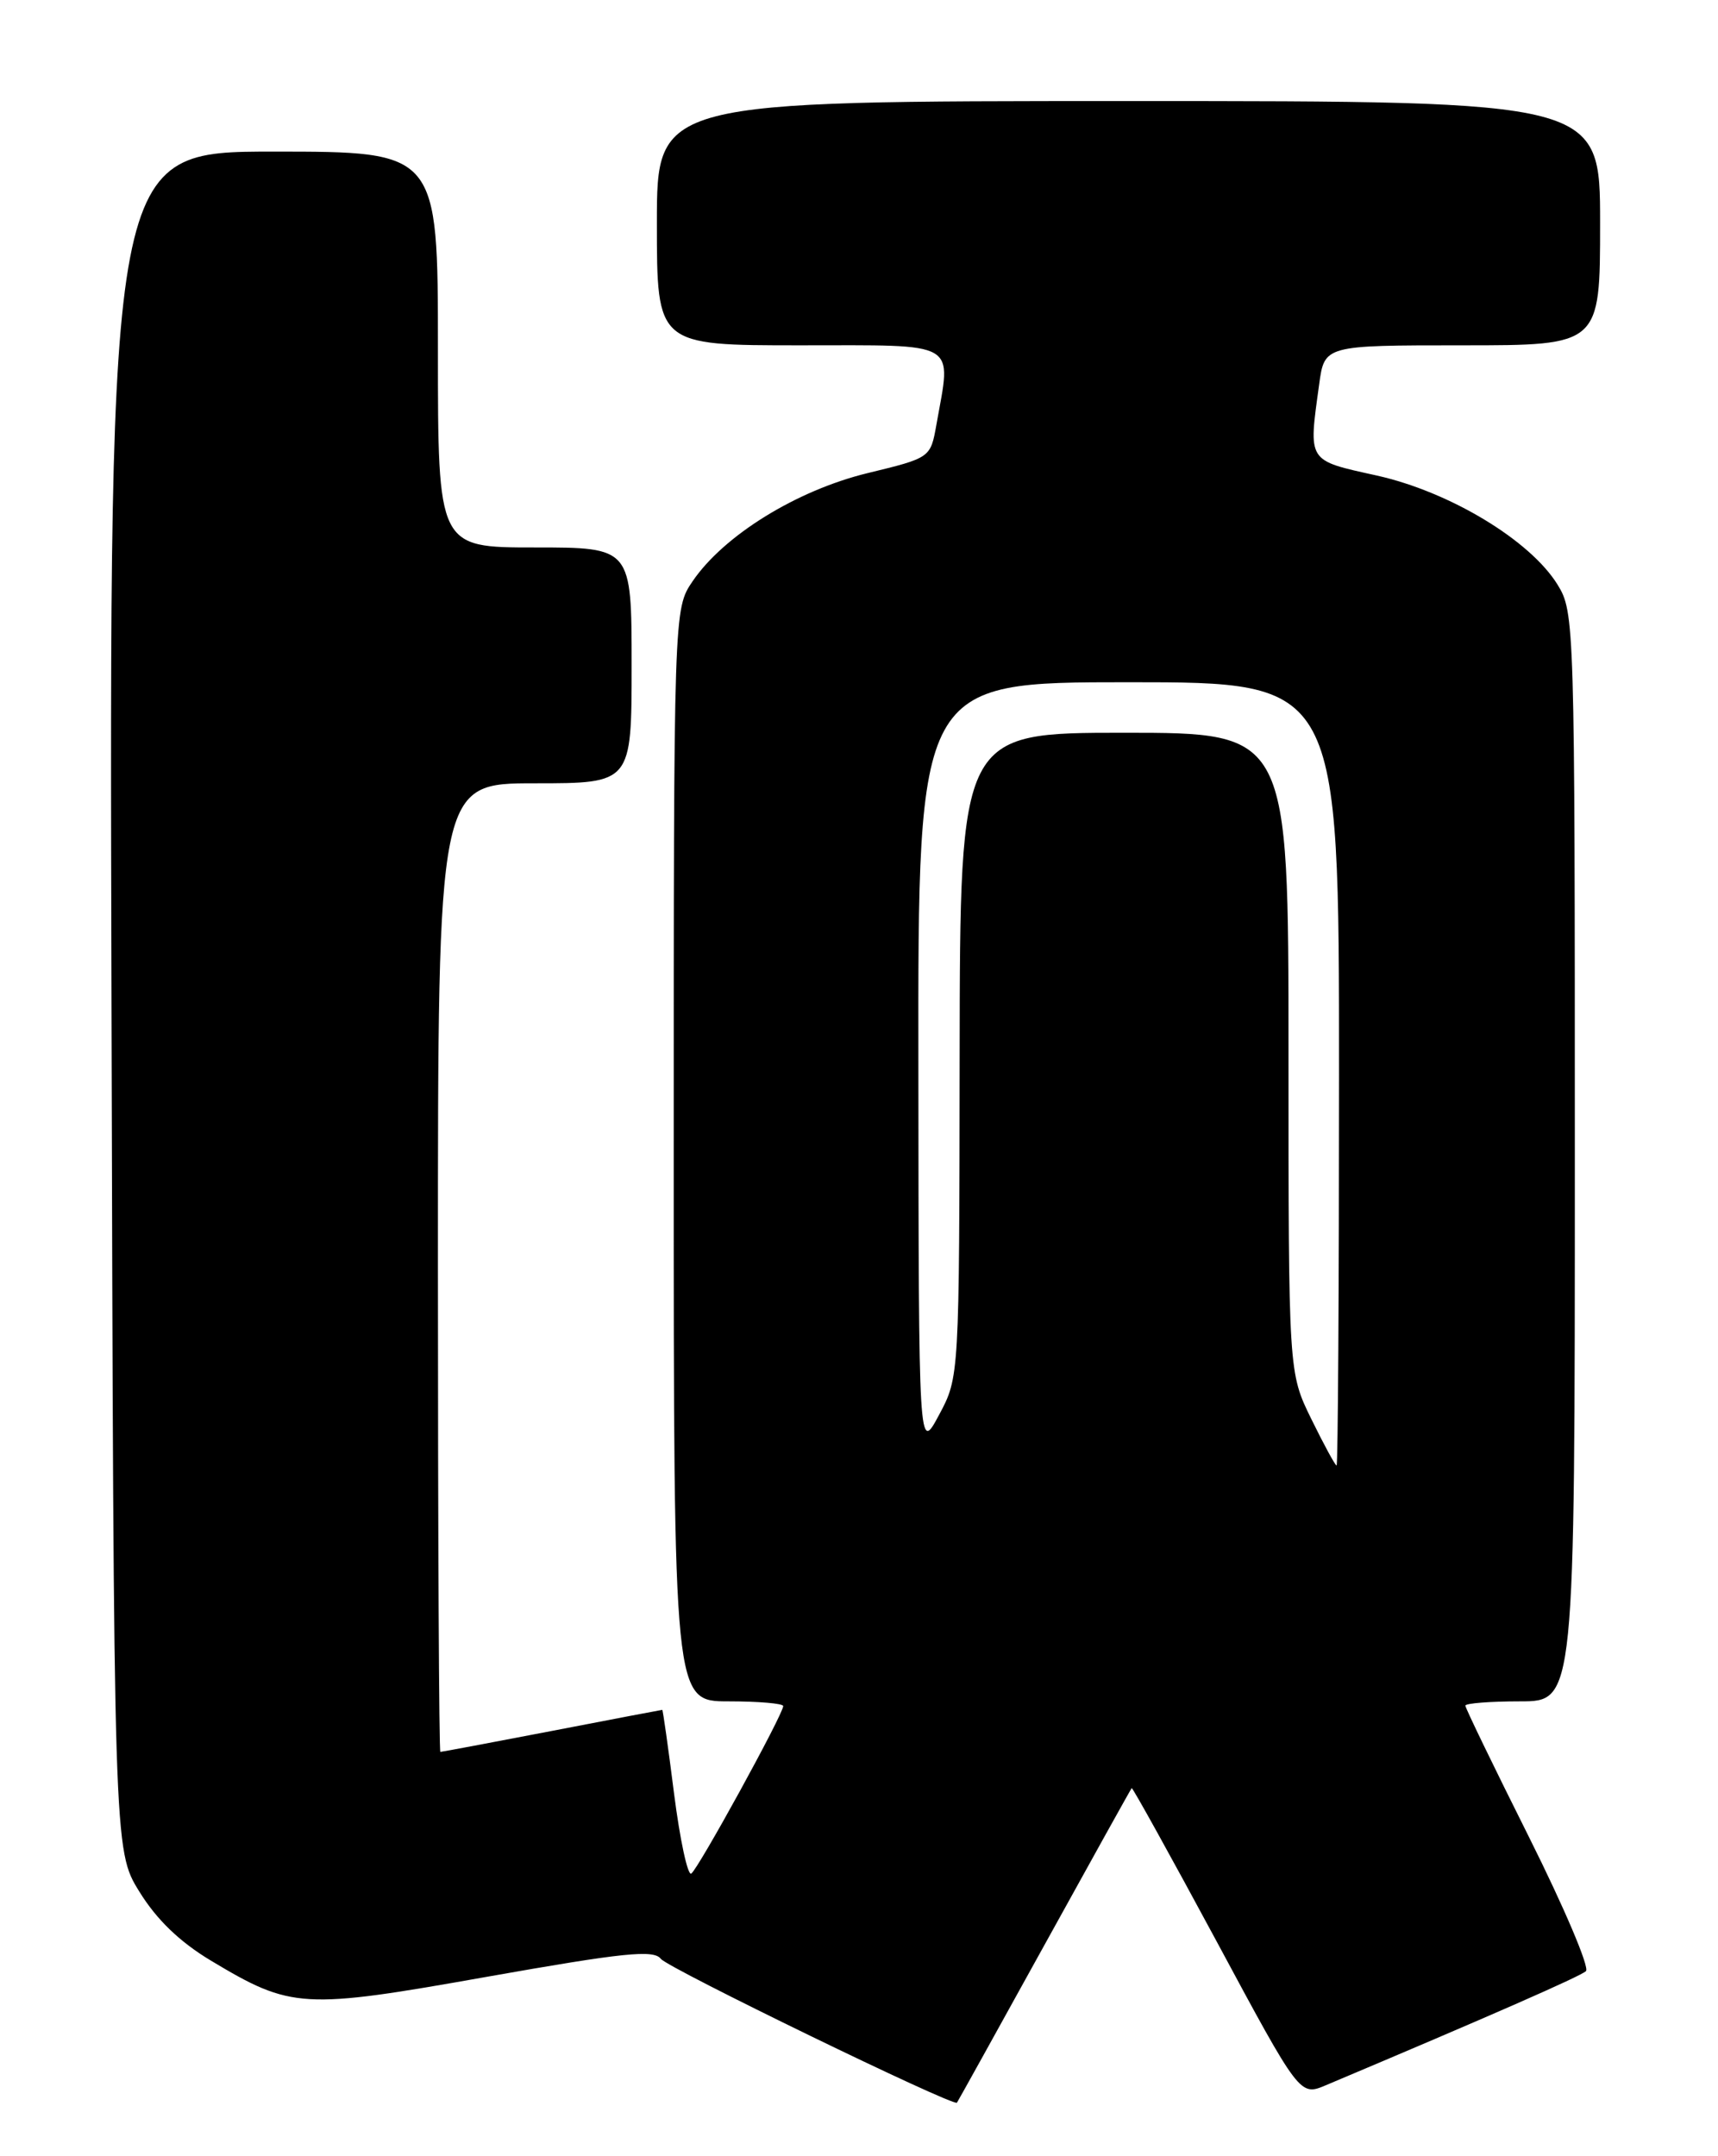 <?xml version="1.0" encoding="UTF-8" standalone="no"?>
<!DOCTYPE svg PUBLIC "-//W3C//DTD SVG 1.1//EN" "http://www.w3.org/Graphics/SVG/1.1/DTD/svg11.dtd" >
<svg xmlns="http://www.w3.org/2000/svg" xmlns:xlink="http://www.w3.org/1999/xlink" version="1.1" viewBox="0 0 204 256">
 <g >
 <path fill="currentColor"
d=" M 123.98 231.00 C 129.60 220.82 134.28 212.41 134.38 212.30 C 134.48 212.20 139.01 220.38 144.46 230.49 C 154.35 248.88 154.35 248.88 157.43 247.58 C 177.00 239.33 187.64 234.66 188.32 234.03 C 188.77 233.60 185.73 226.46 181.57 218.14 C 177.41 209.83 174.00 202.79 174.00 202.51 C 174.00 202.23 176.93 202.00 180.50 202.00 C 187.00 202.00 187.00 202.00 187.00 137.37 C 187.00 73.94 186.96 72.67 184.95 69.42 C 181.70 64.15 172.15 58.39 163.48 56.46 C 155.17 54.62 155.36 54.92 156.64 45.64 C 157.27 41.00 157.27 41.00 173.64 41.00 C 190.00 41.00 190.00 41.00 190.00 26.50 C 190.00 12.00 190.00 12.00 134.00 12.00 C 78.00 12.00 78.00 12.00 78.00 26.50 C 78.00 41.00 78.00 41.00 95.00 41.00 C 114.09 41.00 112.98 40.35 111.19 50.43 C 110.49 54.36 110.49 54.36 102.99 56.18 C 94.59 58.23 85.96 63.56 82.25 69.00 C 80.00 72.30 80.00 72.30 80.00 137.15 C 80.00 202.00 80.00 202.00 86.50 202.00 C 90.08 202.00 93.00 202.25 93.00 202.56 C 93.00 203.53 82.88 221.96 82.08 222.45 C 81.66 222.71 80.74 218.44 80.04 212.96 C 79.35 207.48 78.71 203.00 78.64 203.01 C 78.56 203.01 72.67 204.13 65.54 205.51 C 58.42 206.88 52.45 208.00 52.29 208.00 C 52.13 208.00 52.00 182.12 52.00 150.50 C 52.00 93.00 52.00 93.00 63.50 93.00 C 75.00 93.00 75.00 93.00 75.00 79.00 C 75.00 65.00 75.00 65.00 63.50 65.00 C 52.00 65.00 52.00 65.00 52.00 41.50 C 52.00 18.00 52.00 18.00 32.49 18.00 C 12.97 18.00 12.97 18.00 13.24 118.83 C 13.50 219.66 13.50 219.66 16.54 224.58 C 18.59 227.91 21.34 230.56 25.04 232.78 C 34.62 238.52 35.89 238.60 57.89 234.69 C 74.05 231.83 77.62 231.46 78.47 232.57 C 79.32 233.68 113.21 250.14 113.63 249.65 C 113.70 249.57 118.36 241.18 123.98 231.00 Z  M 155.71 168.48 C 153.00 162.96 153.00 162.96 153.00 124.98 C 153.00 87.00 153.00 87.00 133.50 87.00 C 114.00 87.00 114.00 87.00 113.95 125.25 C 113.91 163.50 113.91 163.50 111.50 168.00 C 109.09 172.50 109.09 172.50 109.05 126.75 C 109.00 81.00 109.00 81.00 134.00 81.00 C 159.00 81.00 159.00 81.00 159.00 127.50 C 159.00 153.07 158.87 174.00 158.71 174.00 C 158.55 174.00 157.20 171.52 155.71 168.48 Z "/>
</g>
</svg>